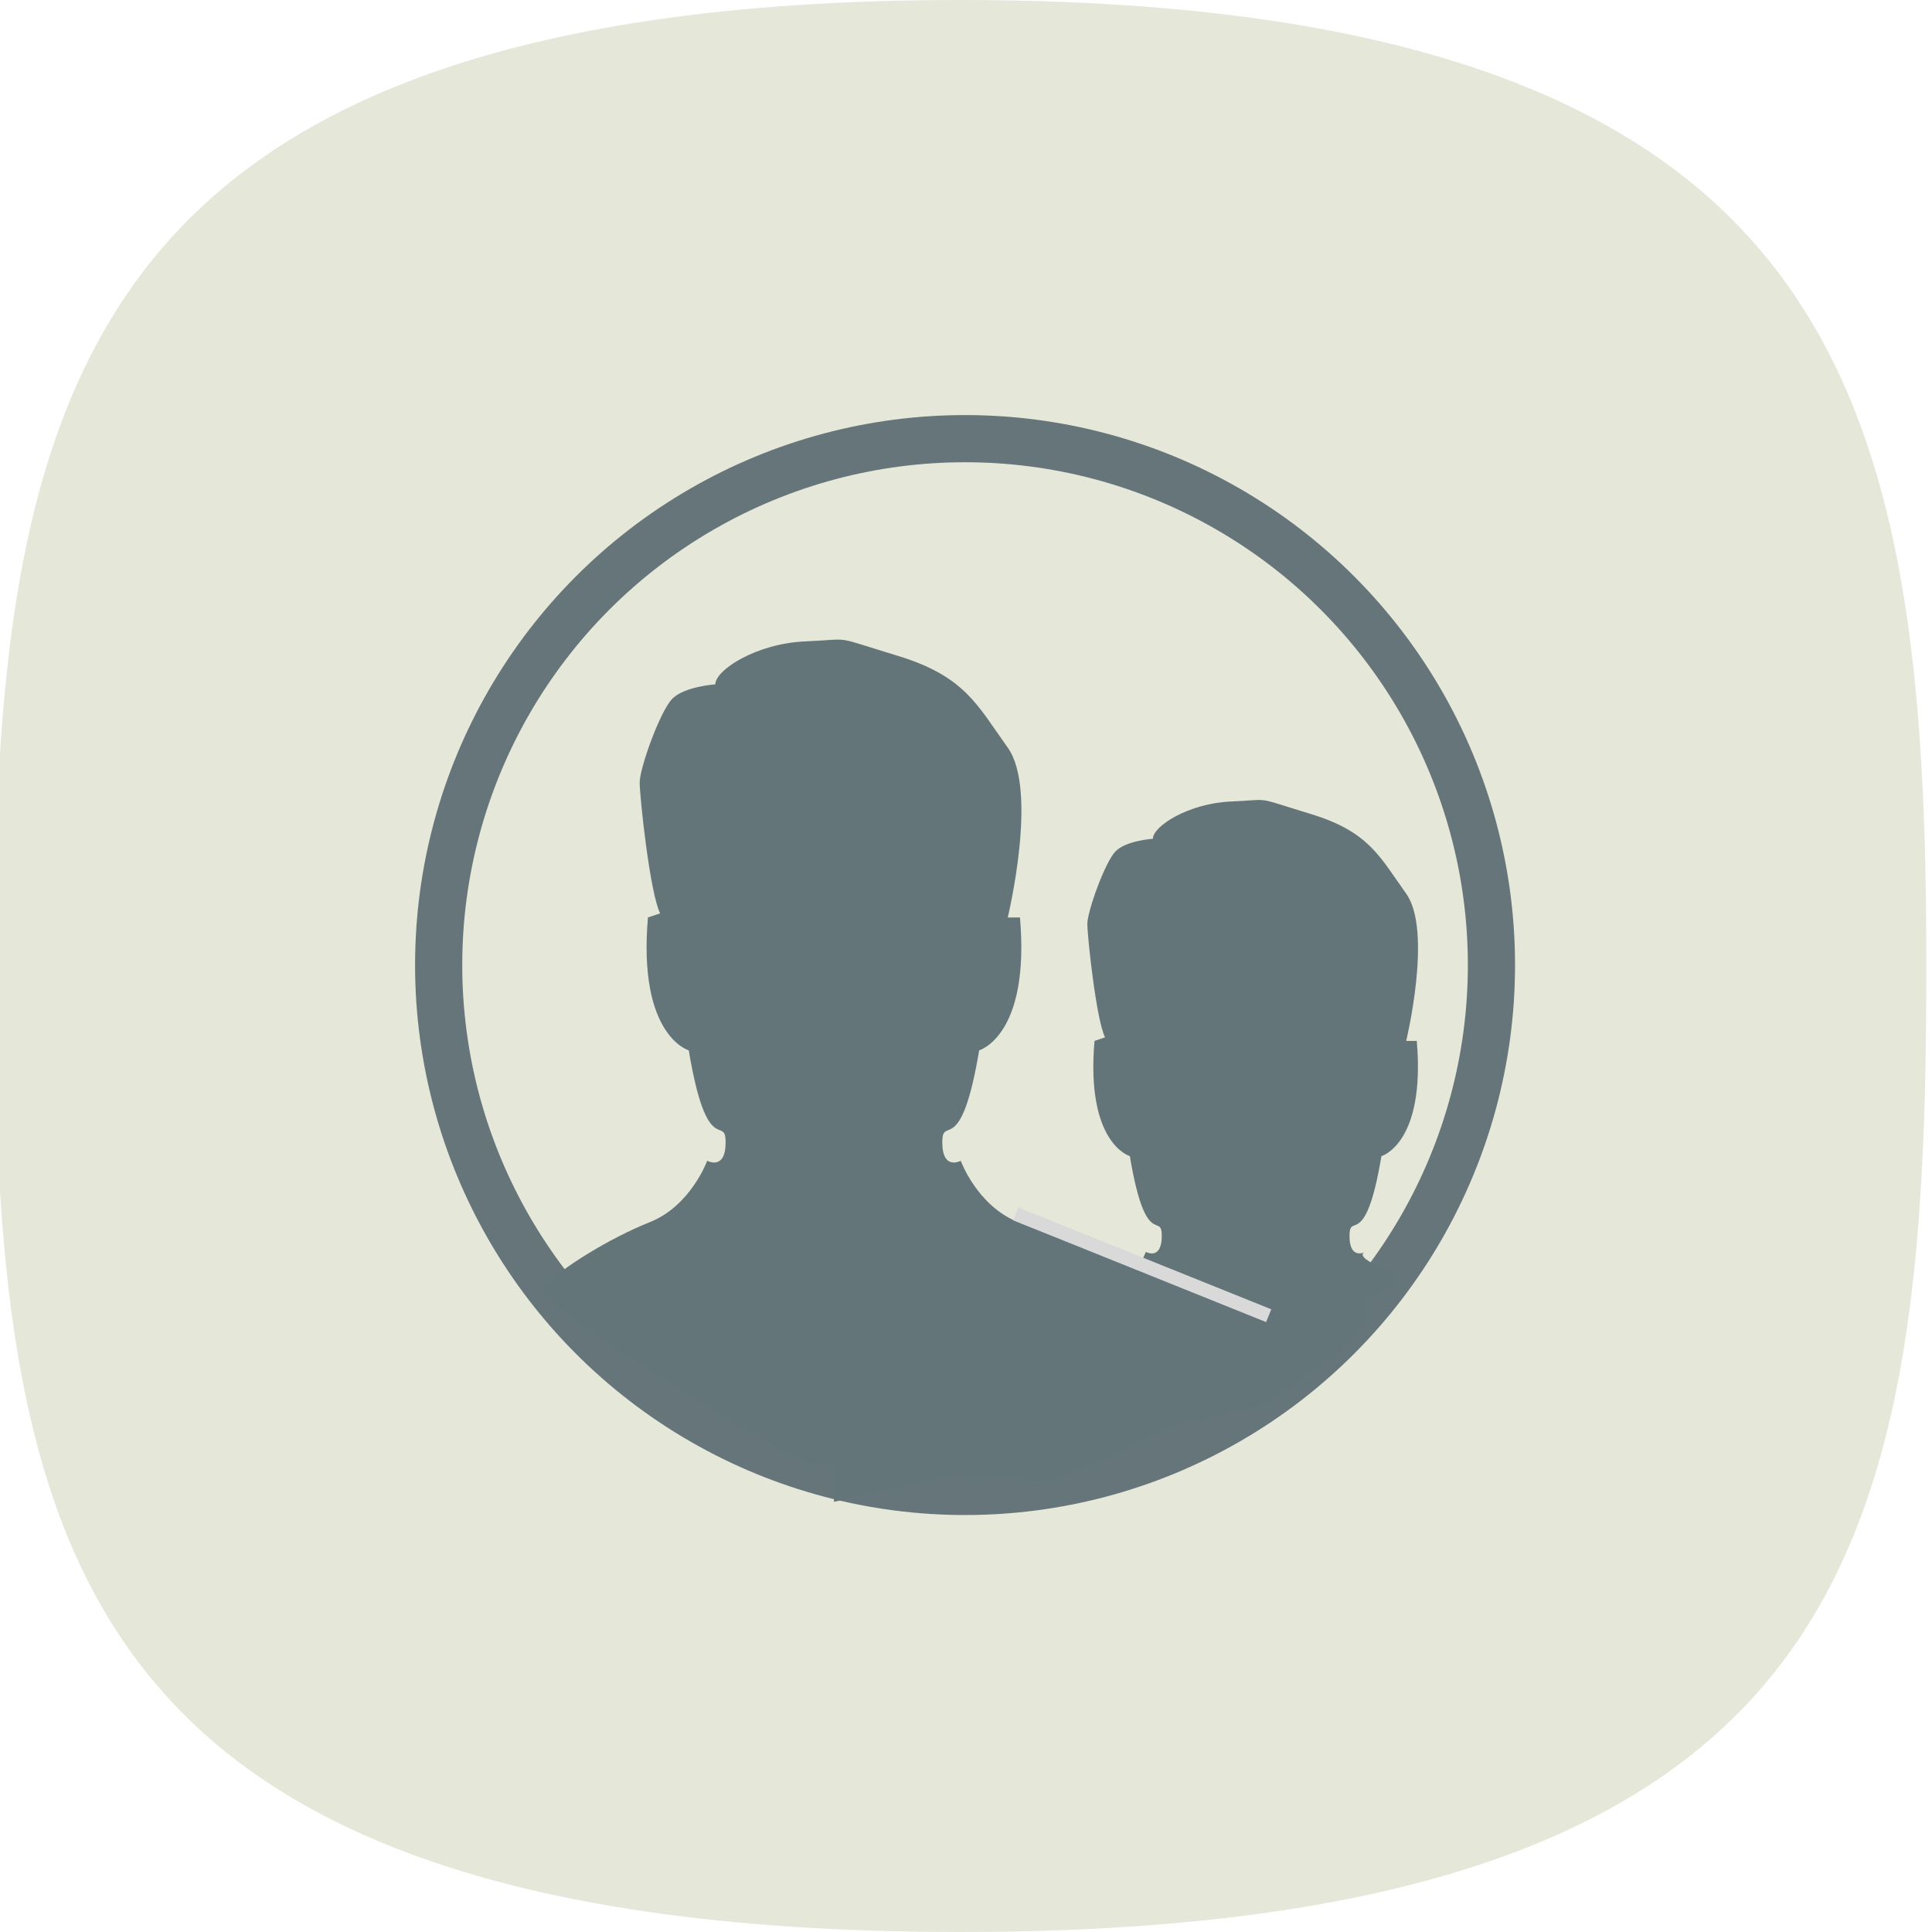 <svg width="1024" height="1024" viewBox="0 0 1024 1024" fill="none" xmlns="http://www.w3.org/2000/svg">
<g clip-path="url(#clip0_49_30)">
<path d="M1021 512C1021 662.896 1012.35 788.442 947.25 877.53C883.957 964.148 760.574 1024 509 1024C257.427 1024 134.044 964.148 70.749 877.53C5.652 788.442 -3 662.896 -3 512C-3 361.57 7.696 235.816 73.831 146.641C138.275 59.748 261.922 0 509 0C756.077 0 879.726 59.748 944.168 146.641C1010.3 235.816 1021 361.57 1021 512Z" fill="#E5E7D9"/>
<circle cx="511.5" cy="511.5" r="279" stroke="#65757A" stroke-width="25"/>
<path d="M534.136 486.233C534.136 486.233 550.41 419.054 534.136 396.279C517.863 373.541 511.391 358.383 475.608 347.531C439.824 336.679 452.863 338.842 426.844 339.952C400.805 341.062 379.132 355.13 379.132 362.728C379.132 362.728 362.859 363.8 356.387 370.307C349.878 376.814 339.041 407.131 339.041 414.71C339.041 422.289 344.459 473.276 349.878 484.089L343.426 486.271C337.988 549.105 365.06 556.703 365.06 556.703C374.825 615.231 384.589 590.312 384.589 605.47C384.589 620.628 374.825 615.231 374.825 615.231C374.825 615.231 366.171 639.059 344.498 647.729C322.825 656.38 298.284 671.739 288.5 681.5C278.698 691.261 426.843 775.5 426.843 775.5L558 785C558 785 701.107 722.506 691.304 712.726C681.54 702.965 561.209 656.38 539.536 647.729C517.863 639.059 509.209 615.231 509.209 615.231C509.209 615.231 499.444 620.628 499.444 605.47C499.444 590.312 509.209 615.231 518.973 556.703C518.973 556.703 546.026 549.105 540.608 486.271H534.098L534.136 486.233Z" fill="#64757A"/>
<path d="M745.317 551.671C745.317 551.671 759.414 493.418 745.317 473.668C731.219 453.952 725.613 440.808 694.614 431.398C663.616 421.988 674.911 423.863 652.371 424.826C629.815 425.788 611.04 437.986 611.04 444.575C611.04 444.575 596.942 445.505 591.336 451.147C585.697 456.79 576.31 483.078 576.31 489.65C576.31 496.223 581.003 540.435 585.697 549.812L580.108 551.704C575.397 606.189 598.849 612.778 598.849 612.778C607.308 663.529 615.767 641.921 615.767 655.065C615.767 668.209 607.308 663.529 607.308 663.529C607.308 663.529 599.811 684.191 581.036 691.709C562.262 699.211 458.038 739.606 449.563 748.07C441.071 756.534 442.033 796 442.033 796L670 744.5C670 744.5 732.214 704.481 723.722 696C715.263 687.536 753.775 680.501 735 673C716.225 665.482 723.722 663.529 723.722 663.529C723.722 663.529 715.263 668.209 715.263 655.065C715.263 641.921 723.722 663.529 732.181 612.778C732.181 612.778 755.616 606.189 750.922 551.704H745.283L745.317 551.671Z" fill="#64757A"/>
<rect x="539.729" y="640" width="144.526" height="7.311" transform="rotate(21.922 539.729 640)" fill="#D9D9D9"/>
</g>
<defs>
<clipPath id="clip0_49_30">
<rect width="1024" height="1024" fill="white"/>
</clipPath>
</defs>
</svg>
